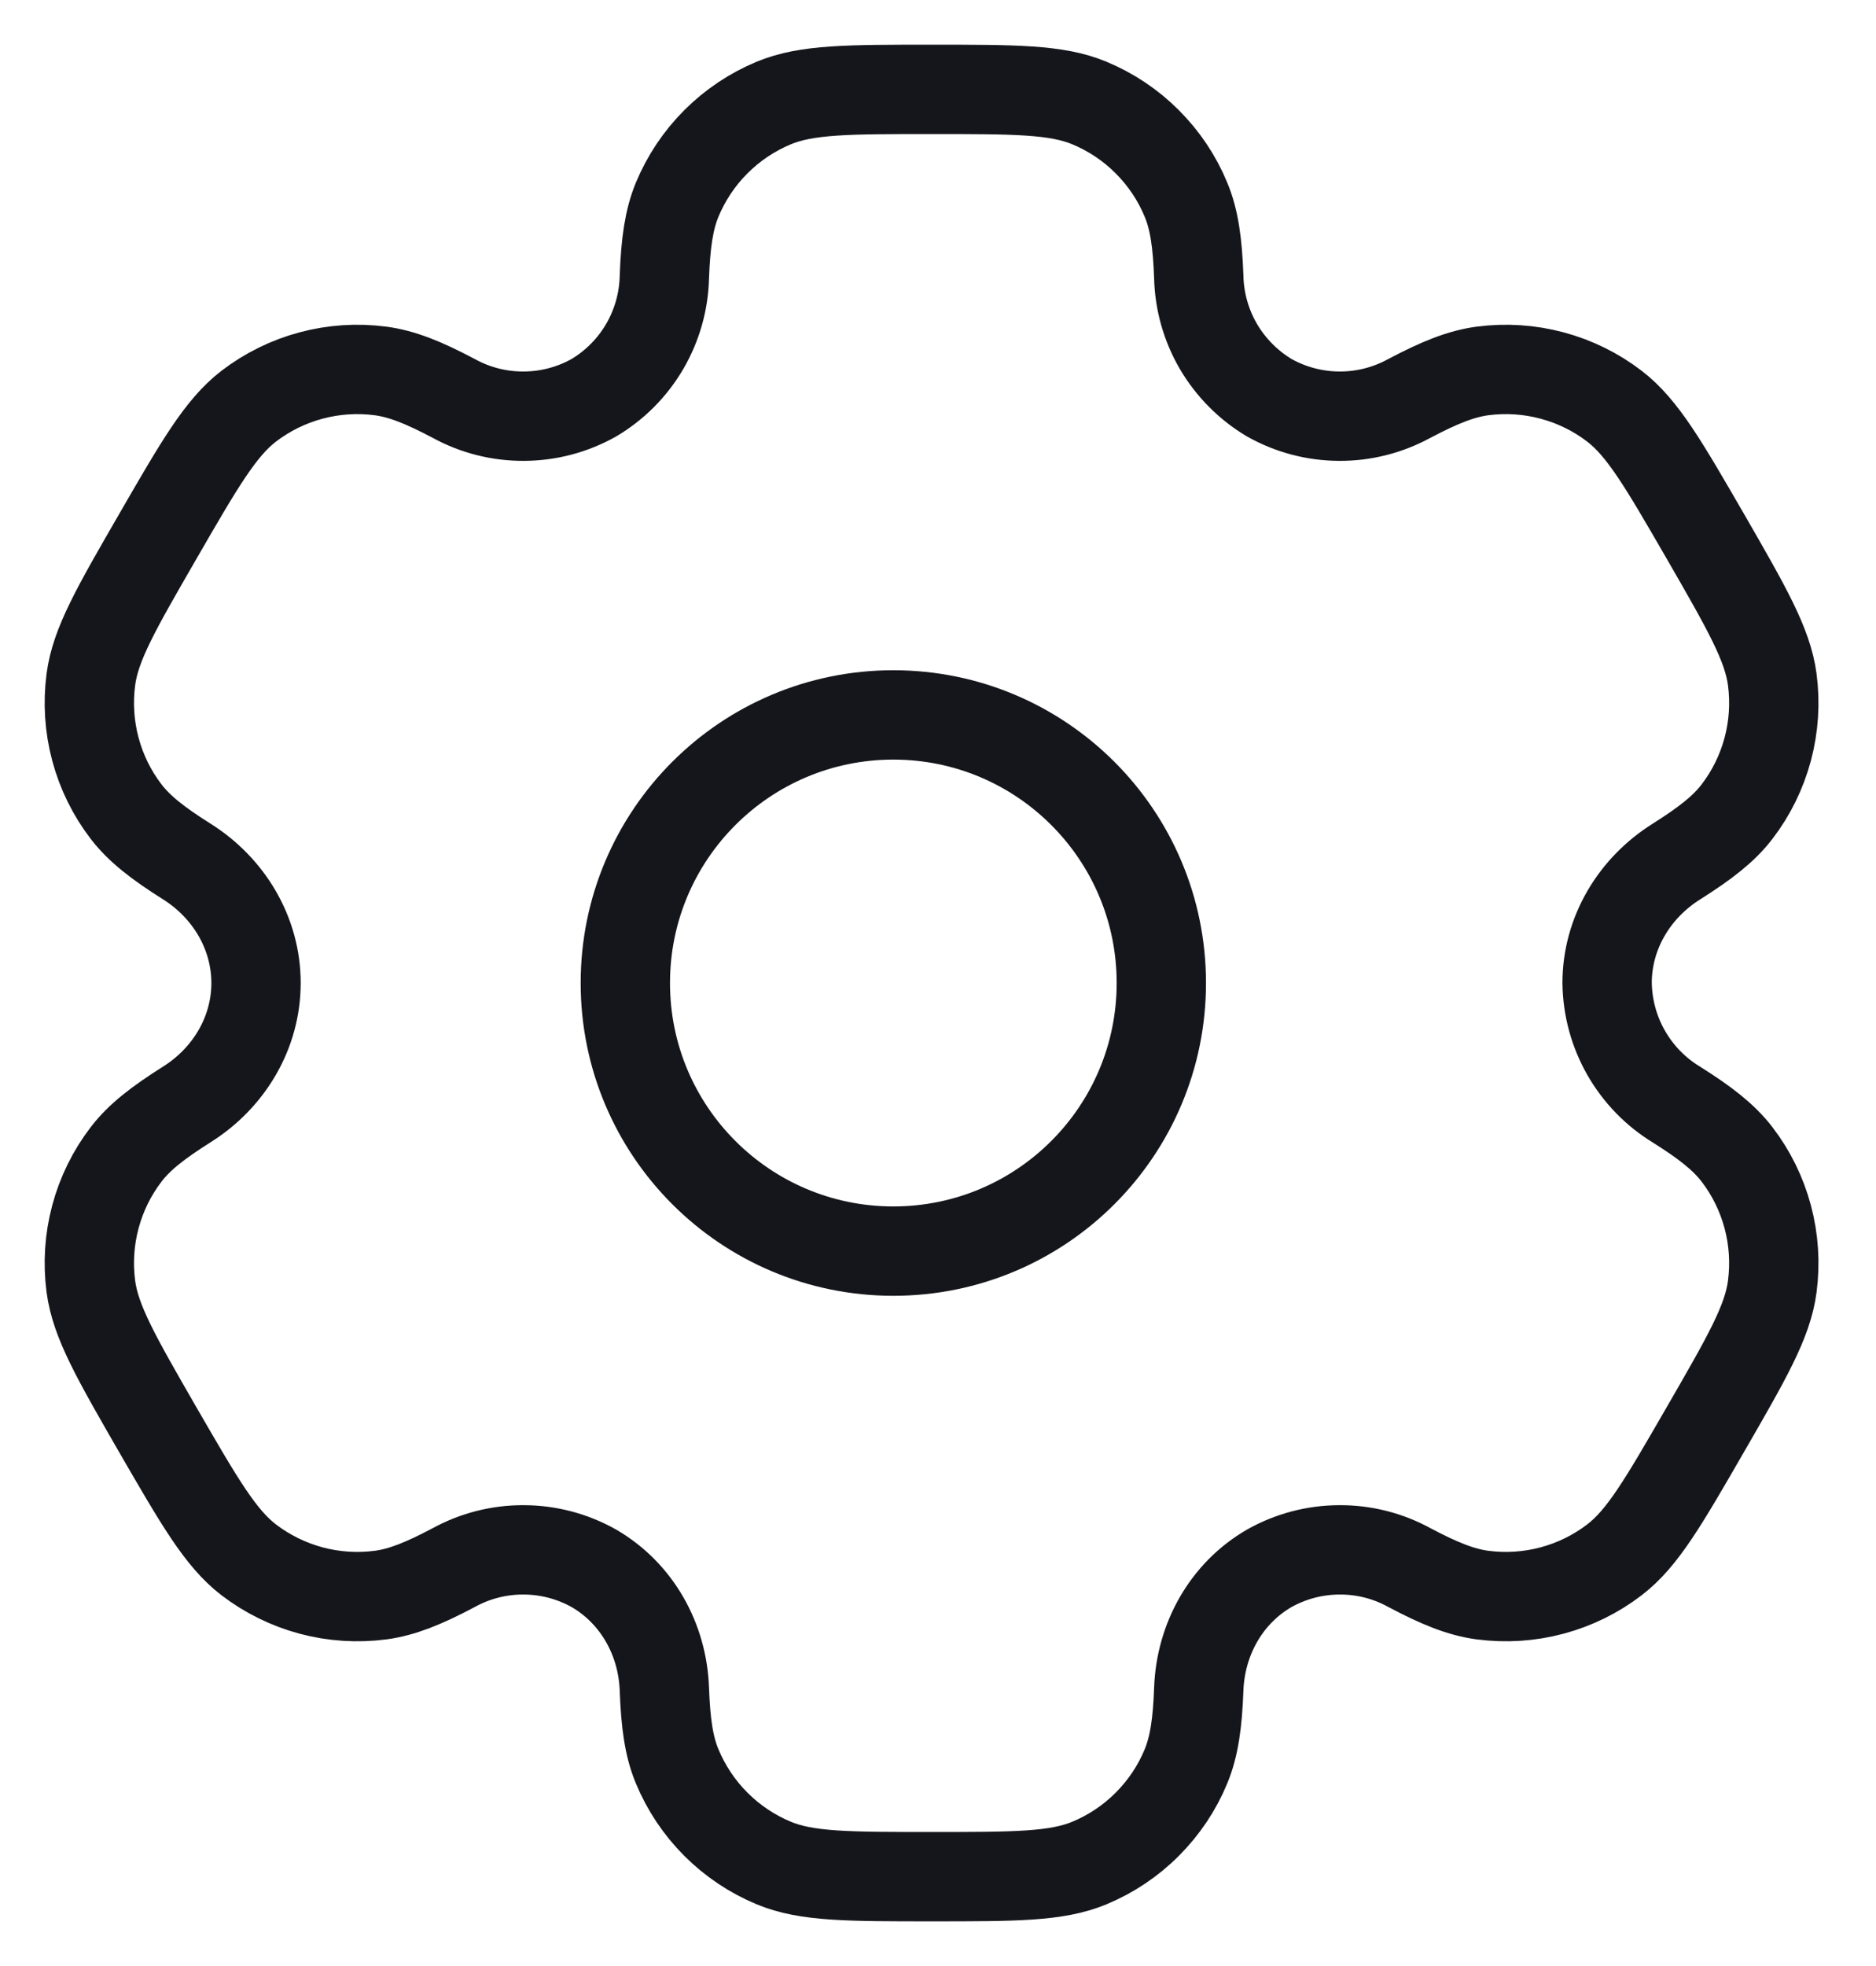 <svg width="21" height="22" viewBox="0 0 21 22" fill="none" xmlns="http://www.w3.org/2000/svg">
<path d="M10 14C11.657 14 13 12.657 13 11C13 9.343 11.657 8 10 8C8.343 8 7 9.343 7 11C7 12.657 8.343 14 10 14Z" stroke="#15161B"/>
<path d="M12.193 1.152C11.826 1 11.36 1 10.428 1C9.496 1 9.03 1 8.663 1.152C8.42 1.253 8.2 1.4 8.014 1.586C7.828 1.772 7.681 1.992 7.58 2.235C7.488 2.458 7.451 2.719 7.437 3.098C7.431 3.372 7.355 3.64 7.217 3.877C7.079 4.113 6.883 4.311 6.647 4.451C6.408 4.585 6.139 4.656 5.865 4.657C5.591 4.659 5.321 4.591 5.08 4.459C4.744 4.281 4.501 4.183 4.26 4.151C3.735 4.082 3.203 4.224 2.782 4.547C2.468 4.79 2.234 5.193 1.768 6C1.302 6.807 1.068 7.21 1.017 7.605C0.983 7.865 1 8.13 1.068 8.384C1.136 8.638 1.253 8.876 1.413 9.084C1.561 9.276 1.768 9.437 2.089 9.639C2.562 9.936 2.866 10.442 2.866 11C2.866 11.558 2.562 12.064 2.089 12.36C1.768 12.563 1.56 12.724 1.413 12.916C1.253 13.124 1.136 13.362 1.068 13.616C1 13.87 0.983 14.134 1.017 14.395C1.069 14.789 1.302 15.193 1.767 16C2.234 16.807 2.467 17.21 2.782 17.453C2.991 17.613 3.229 17.73 3.482 17.798C3.736 17.866 4.001 17.883 4.261 17.849C4.501 17.817 4.744 17.719 5.08 17.541C5.321 17.409 5.591 17.341 5.865 17.343C6.139 17.344 6.408 17.415 6.647 17.549C7.13 17.829 7.417 18.344 7.437 18.902C7.451 19.282 7.487 19.542 7.58 19.765C7.681 20.008 7.828 20.228 8.014 20.414C8.2 20.6 8.42 20.747 8.663 20.848C9.03 21 9.496 21 10.428 21C11.36 21 11.826 21 12.193 20.848C12.436 20.747 12.657 20.6 12.842 20.414C13.028 20.228 13.176 20.008 13.276 19.765C13.368 19.542 13.405 19.282 13.419 18.902C13.439 18.344 13.726 17.828 14.209 17.549C14.448 17.415 14.717 17.344 14.992 17.343C15.266 17.341 15.536 17.409 15.776 17.541C16.112 17.719 16.355 17.817 16.595 17.849C16.856 17.883 17.12 17.866 17.374 17.798C17.628 17.73 17.866 17.613 18.074 17.453C18.389 17.211 18.622 16.807 19.088 16C19.554 15.193 19.788 14.79 19.839 14.395C19.873 14.134 19.856 13.87 19.788 13.616C19.72 13.362 19.603 13.124 19.443 12.916C19.295 12.724 19.088 12.563 18.767 12.361C18.533 12.219 18.339 12.019 18.203 11.781C18.067 11.543 17.994 11.274 17.99 11C17.99 10.442 18.294 9.936 18.767 9.64C19.088 9.437 19.296 9.276 19.443 9.084C19.603 8.876 19.72 8.638 19.788 8.384C19.856 8.13 19.873 7.865 19.839 7.605C19.787 7.211 19.554 6.807 19.089 6C18.622 5.193 18.389 4.79 18.074 4.547C17.866 4.387 17.628 4.27 17.374 4.202C17.12 4.134 16.856 4.117 16.595 4.151C16.355 4.183 16.112 4.281 15.775 4.459C15.535 4.59 15.265 4.659 14.991 4.657C14.717 4.656 14.448 4.585 14.209 4.451C13.974 4.311 13.778 4.113 13.639 3.877C13.501 3.64 13.425 3.372 13.419 3.098C13.405 2.718 13.369 2.458 13.276 2.235C13.176 1.992 13.028 1.772 12.842 1.586C12.657 1.4 12.436 1.253 12.193 1.152Z" stroke="#15161B"/>
</svg>
